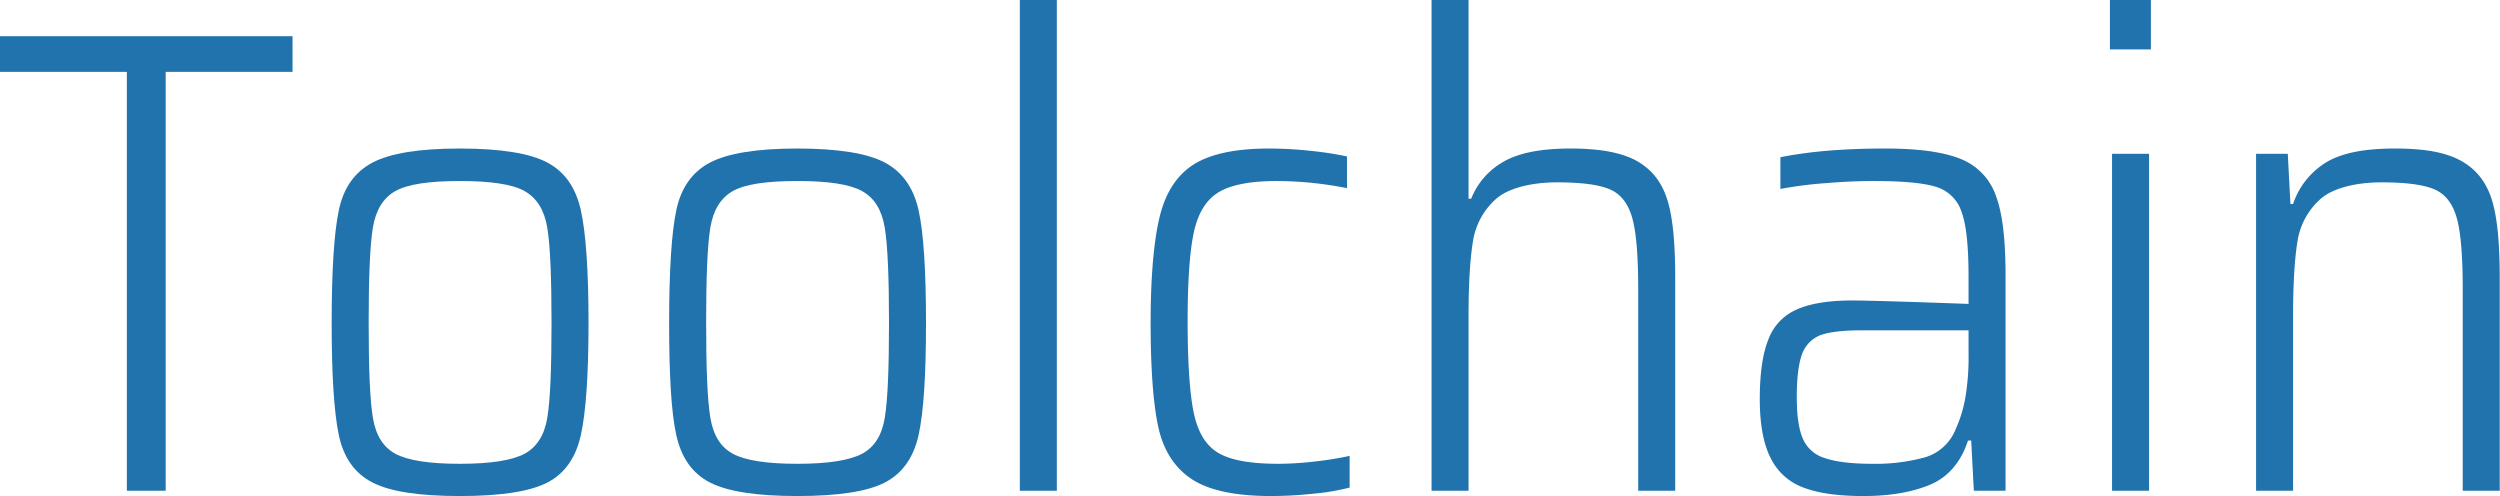 <svg id="e8d6041c-fd5d-4170-9b36-b4545c1bd627" data-name="Ebene 1" xmlns="http://www.w3.org/2000/svg" viewBox="0 0 946 187.8"><defs><style>.f6a7b776-5af2-466a-8c69-5e5e3fd82a98{fill:#2173ad;}</style></defs><title>toolchain-lettering-cdColor</title><g id="a8015786-d3f0-4651-96de-a526ef34c394" data-name="Toolchain-white"><path class="f6a7b776-5af2-466a-8c69-5e5e3fd82a98" d="M64.6,236.9V78.4h-48V64.9H127.3V78.4h-48V236.9Z" transform="translate(-16.6 -51.2)"/><path class="f6a7b776-5af2-466a-8c69-5e5e3fd82a98" d="M157.6,233.8c-6.7-3.4-11-9.4-12.8-18s-2.7-22.7-2.7-42.4.9-34,2.7-42.6,6.1-14.6,12.8-18.1,17.6-5.3,33-5.3,26.5,1.8,33.1,5.3,10.8,9.5,12.7,18.1,2.9,22.8,2.9,42.6-1,33.8-2.9,42.4-6.1,14.6-12.7,18-17.6,5.1-33.1,5.1S164.2,237.2,157.6,233.8Zm57.5-10.9c4.6-2.5,7.5-7,8.6-13.6s1.6-18.6,1.6-35.9-.5-29.3-1.6-36-4-11.3-8.6-13.9-12.9-3.8-24.5-3.8-19.8,1.2-24.4,3.8-7.4,7.2-8.5,13.8-1.6,18.6-1.6,36.1.5,29.3,1.6,35.9,3.9,11.1,8.5,13.6,12.7,3.8,24.4,3.8S210.4,225.4,215.1,222.9Z" transform="translate(-16.6 -51.2)"/><path class="f6a7b776-5af2-466a-8c69-5e5e3fd82a98" d="M285.3,233.8c-6.7-3.4-10.9-9.4-12.8-18s-2.7-22.7-2.7-42.4.9-34,2.7-42.6,6.1-14.6,12.8-18.1,17.7-5.3,33-5.3,26.5,1.8,33.1,5.3,10.9,9.5,12.8,18.1,2.8,22.8,2.8,42.6-.9,33.8-2.8,42.4-6.2,14.6-12.8,18-17.6,5.1-33.1,5.1S292,237.2,285.3,233.8Zm57.5-10.9c4.7-2.5,7.5-7,8.6-13.6s1.6-18.6,1.6-35.9-.5-29.3-1.6-36-3.9-11.3-8.6-13.9-12.8-3.8-24.5-3.8-19.8,1.2-24.4,3.8-7.4,7.2-8.5,13.8-1.6,18.6-1.6,36.1.5,29.3,1.6,35.9,3.9,11.1,8.5,13.6,12.7,3.8,24.4,3.8S338.1,225.4,342.8,222.9Z" transform="translate(-16.6 -51.2)"/><path class="f6a7b776-5af2-466a-8c69-5e5e3fd82a98" d="M402.5,236.9V51.2h14V236.9Z" transform="translate(-16.6 -51.2)"/><path class="f6a7b776-5af2-466a-8c69-5e5e3fd82a98" d="M513.7,238a152.2,152.2,0,0,1-16.2.9c-13.6,0-23.7-2.2-30.1-6.5s-10.6-10.9-12.5-19.6-2.9-21.9-2.9-39.4,1.2-31.3,3.5-40.5,6.7-15.7,13-19.6,15.8-5.9,28.3-5.9a149.6,149.6,0,0,1,15.9.9,124.2,124.2,0,0,1,13.6,2.1v12a137.8,137.8,0,0,0-26.5-2.7c-10,0-17.3,1.4-22,4.2s-7.8,7.8-9.4,15-2.4,18.5-2.4,34,.8,27.6,2.4,34.9,4.7,12.2,9.4,14.9,12.2,4,22.5,4a121.3,121.3,0,0,0,14.1-.9,124.4,124.4,0,0,0,12.9-2.1v12A86.3,86.3,0,0,1,513.7,238Z" transform="translate(-16.6 -51.2)"/><path class="f6a7b776-5af2-466a-8c69-5e5e3fd82a98" d="M636.5,160.9c0-12.5-.7-21.5-2.2-27s-4.3-9.2-8.4-11-10.8-2.7-20.1-2.7-18.1,2-22.9,6.1a26.9,26.9,0,0,0-8.9,16c-1.1,6.6-1.7,16.1-1.7,28.6v66h-14V51.2h14v75.2h1A27.7,27.7,0,0,1,585,112.7c5.7-3.5,14.3-5.3,25.8-5.3s19.8,1.6,25.5,4.9,9.4,8.3,11.4,15.1,2.8,16.5,2.8,29v80.5h-14Z" transform="translate(-16.6 -51.2)"/><path class="f6a7b776-5af2-466a-8c69-5e5e3fd82a98" d="M699.3,235.8a22.3,22.3,0,0,1-12.6-11.1q-4.2-8.1-4.2-22.5c0-9.7,1.1-17.2,3.2-22.4a19.8,19.8,0,0,1,10.6-11.4c5-2.3,12.1-3.5,21.2-3.5,4.7,0,19.4.4,44,1.3v-10c0-11.5-.8-19.8-2.6-24.7a14.6,14.6,0,0,0-9.7-9.6c-4.8-1.5-12.7-2.2-23.7-2.2-4.8,0-10.8.2-18,.8a151.5,151.5,0,0,0-17.2,2.2v-12c10.8-2.2,24.1-3.3,39.7-3.3,12.9,0,22.5,1.4,28.9,4.1A23.1,23.1,0,0,1,772,125.7c2.4,6.6,3.5,16.5,3.5,29.7v81.5h-12l-1-19h-1.2c-2.8,8.5-7.8,14.1-14.8,16.9s-15.2,4.1-24.7,4.1S705,237.9,699.3,235.8Zm45.9-11.6a18,18,0,0,0,11.3-10.3,50.4,50.4,0,0,0,3.9-12.9,93.1,93.1,0,0,0,1.1-16.1v-8.7H721c-7,0-12.1.6-15.5,1.8a12.1,12.1,0,0,0-7,7.2c-1.3,3.5-2,8.9-2,16.2s.8,12.3,2.3,15.8a13,13,0,0,0,8.2,7.3c4,1.4,10,2.2,18,2.2A70.7,70.7,0,0,0,745.2,224.2Z" transform="translate(-16.6 -51.2)"/><path class="f6a7b776-5af2-466a-8c69-5e5e3fd82a98" d="M815,69.9V51.2h15.5V69.9Zm.8,167V109.4h14V236.9Z" transform="translate(-16.6 -51.2)"/><path class="f6a7b776-5af2-466a-8c69-5e5e3fd82a98" d="M948.5,160.9c0-12.5-.7-21.5-2.2-27s-4.3-9.2-8.4-11-10.8-2.7-20.1-2.7-18.1,2-22.9,6.1a26.9,26.9,0,0,0-8.9,16c-1.1,6.6-1.7,16.1-1.7,28.6v66h-14V109.4h12l1,19h1a29.3,29.3,0,0,1,12.1-15.5c5.8-3.7,14.5-5.5,26.4-5.5s19.8,1.6,25.5,4.9,9.4,8.3,11.4,15.1,2.8,16.6,2.8,29.3v80.2h-14Z" transform="translate(-16.6 -51.2)"/></g></svg>
